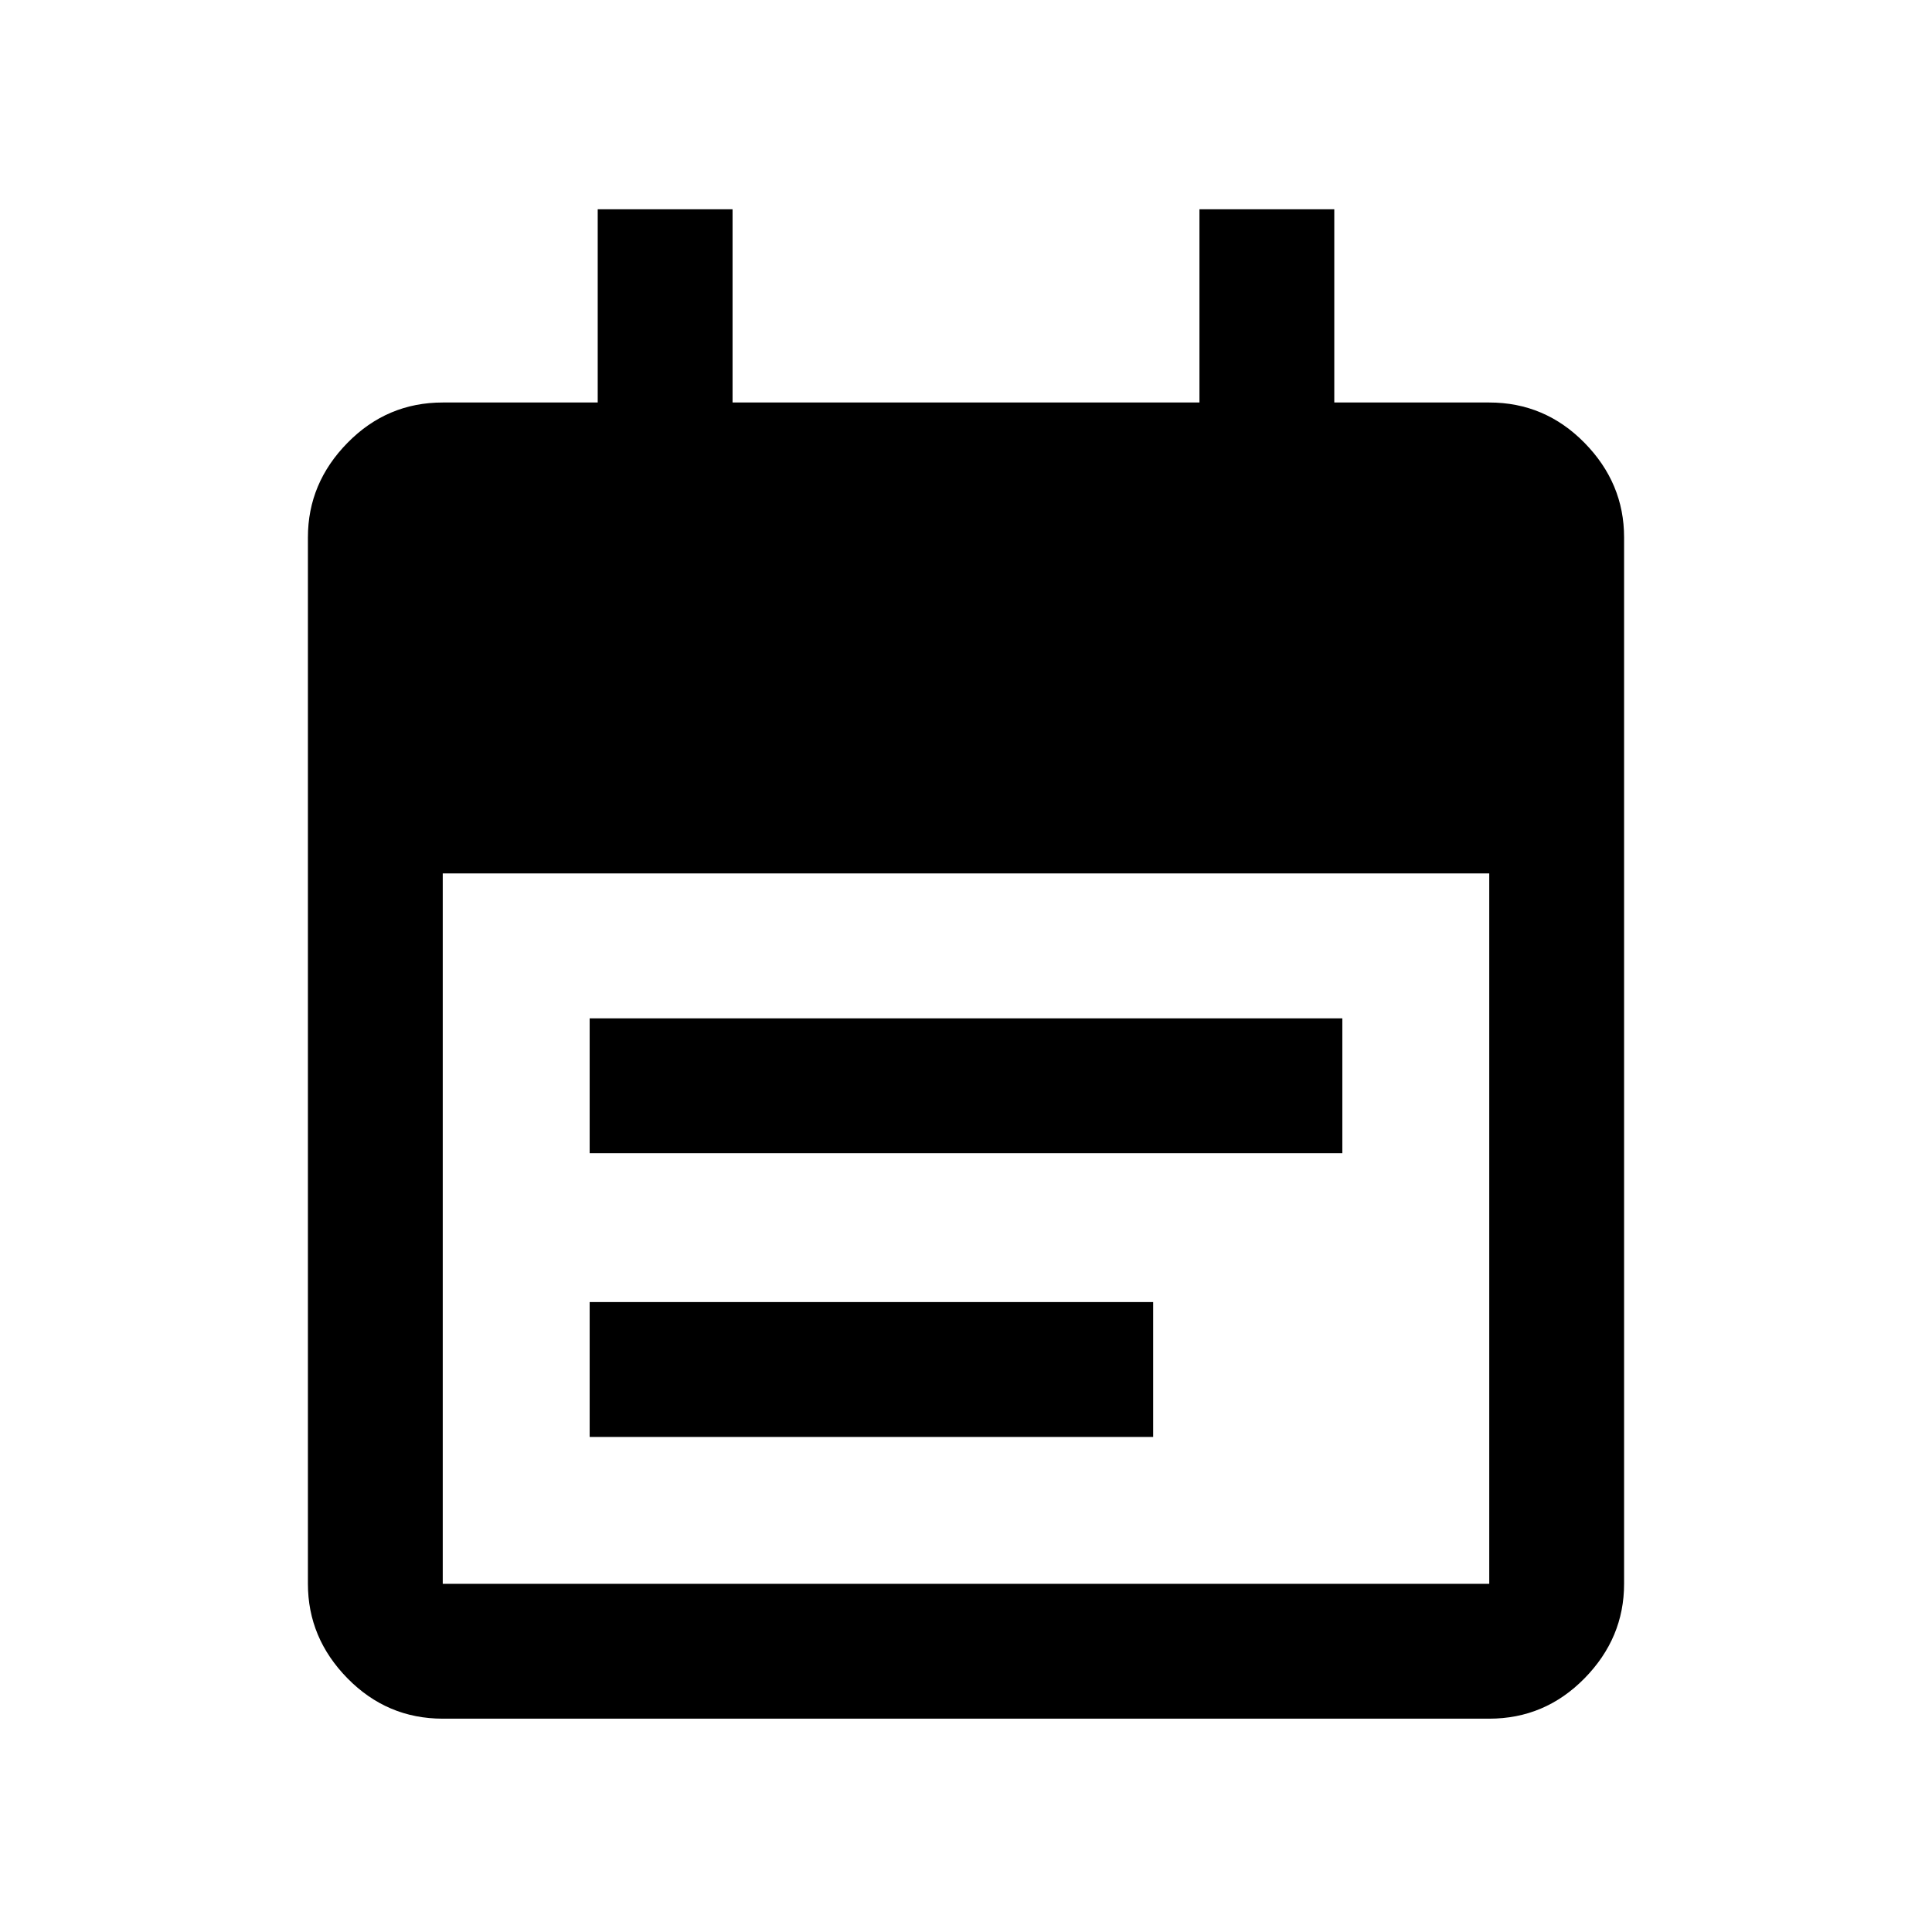 <svg xmlns="http://www.w3.org/2000/svg" height="20" viewBox="0 -960 960 960" width="20"><path d="M293-387v-67h374v67H293Zm0 141v-67h280v67H293Zm-73 140q-27.64 0-47.32-20.03T153-173v-520q0-26.94 19.68-46.97Q192.36-760 220-760h77v-96h67v96h232v-96h67v96h77q27.64 0 47.32 20.03T807-693v520q0 26.94-19.68 46.97Q767.64-106 740-106H220Zm0-67h520v-353H220v353Z"/></svg>